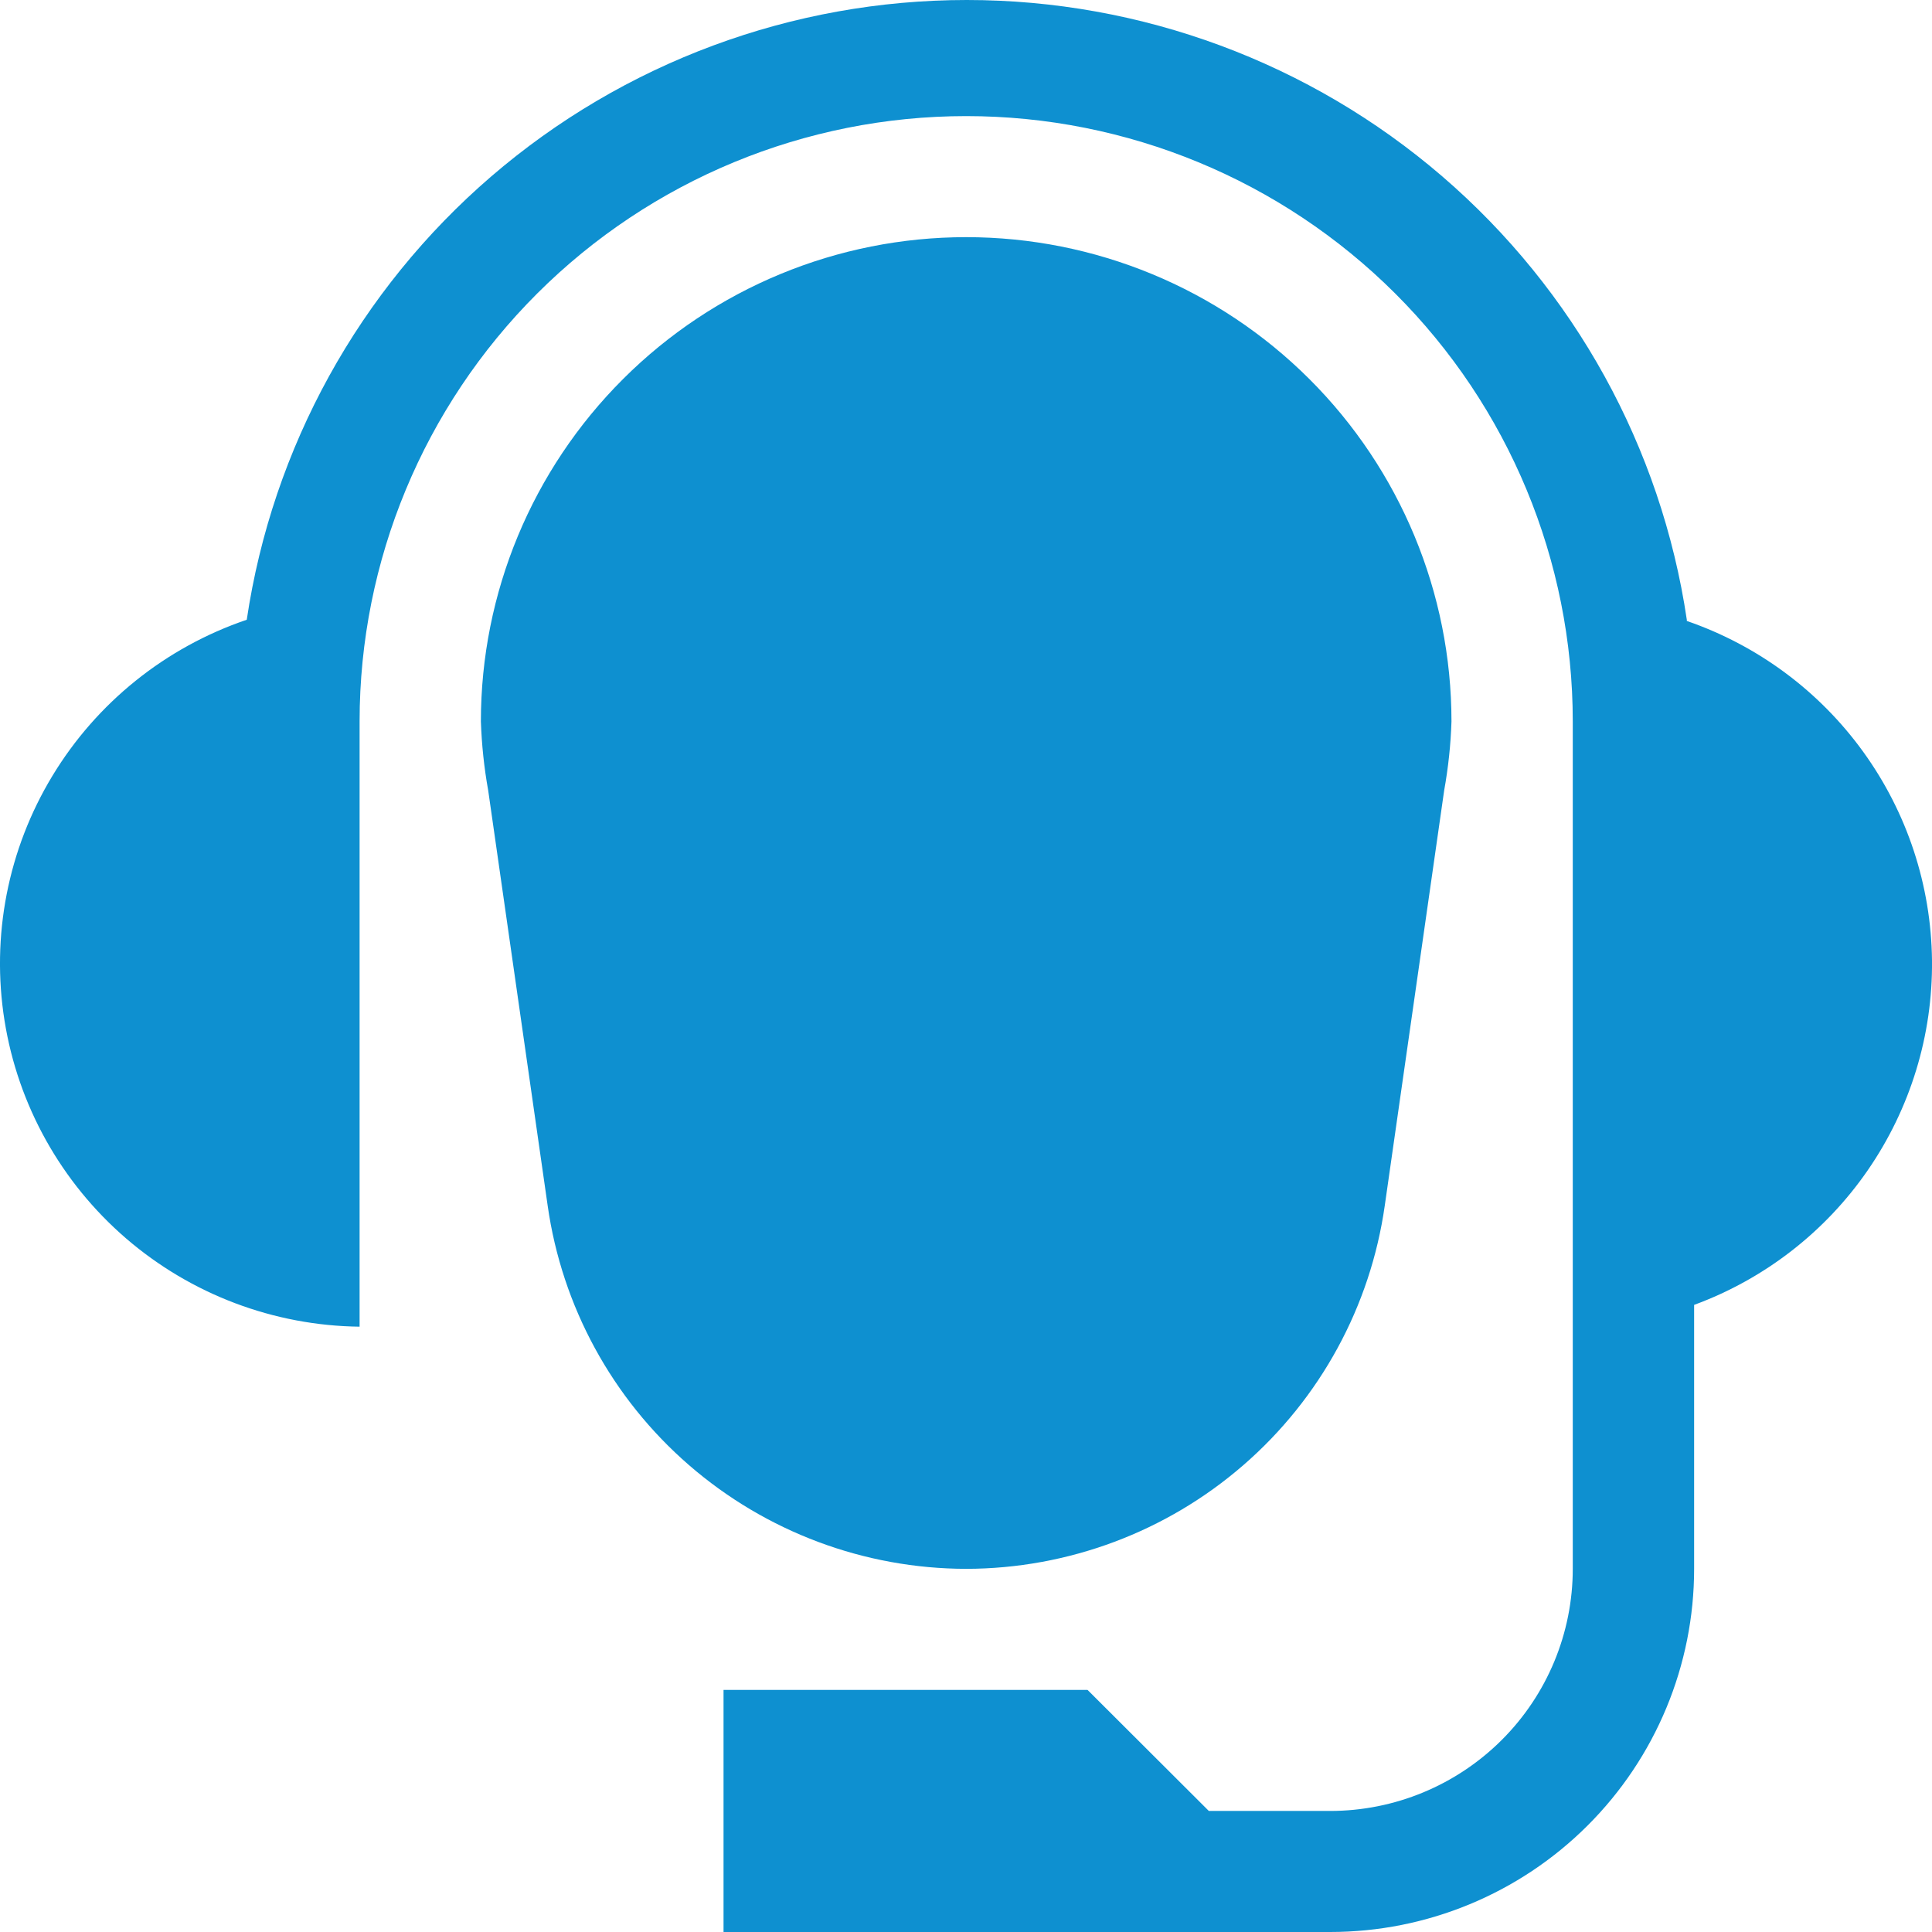 <svg width="32" height="32" viewBox="0 0 32 32" fill="none" xmlns="http://www.w3.org/2000/svg">
<path d="M16.003 25.985C14.316 25.982 12.686 25.372 11.412 24.267C10.139 23.163 9.308 21.637 9.071 19.969L8.086 13.092C8.018 12.714 7.978 12.332 7.965 11.949C7.965 9.822 8.812 7.782 10.32 6.278C11.827 4.773 13.871 3.928 16.003 3.928C18.135 3.928 20.179 4.773 21.687 6.278C23.194 7.782 24.041 9.822 24.041 11.949C24.029 12.332 23.988 12.714 23.92 13.092L22.936 19.969C22.699 21.637 21.867 23.163 20.594 24.267C19.321 25.372 17.691 25.982 16.003 25.985ZM27.939 10.265C27.515 7.411 26.077 4.805 23.888 2.921C21.699 1.037 18.904 0 16.013 0C13.122 0 10.328 1.037 8.138 2.921C5.949 4.805 4.512 7.411 4.087 10.265C2.741 10.722 1.6 11.639 0.866 12.854C0.131 14.069 -0.149 15.504 0.075 16.905C0.299 18.307 1.012 19.584 2.088 20.512C3.164 21.439 4.534 21.957 5.956 21.974V11.949C5.956 9.29 7.015 6.74 8.899 4.86C10.783 2.98 13.338 1.923 16.003 1.923C18.668 1.923 21.223 2.98 23.108 4.86C24.992 6.74 26.05 9.29 26.05 11.949V25.985C26.05 27.048 25.627 28.068 24.873 28.82C24.119 29.572 23.097 29.995 22.032 29.995H20.022L18.013 27.99H11.984V32H22.032C23.63 32 25.164 31.366 26.294 30.238C27.425 29.11 28.06 27.58 28.06 25.985V21.613C29.226 21.184 30.231 20.405 30.936 19.383C31.641 18.361 32.013 17.147 32 15.907C31.986 14.666 31.589 13.46 30.862 12.454C30.135 11.447 29.114 10.69 27.939 10.285V10.265Z" fill="#0E90D0"/>
</svg>
